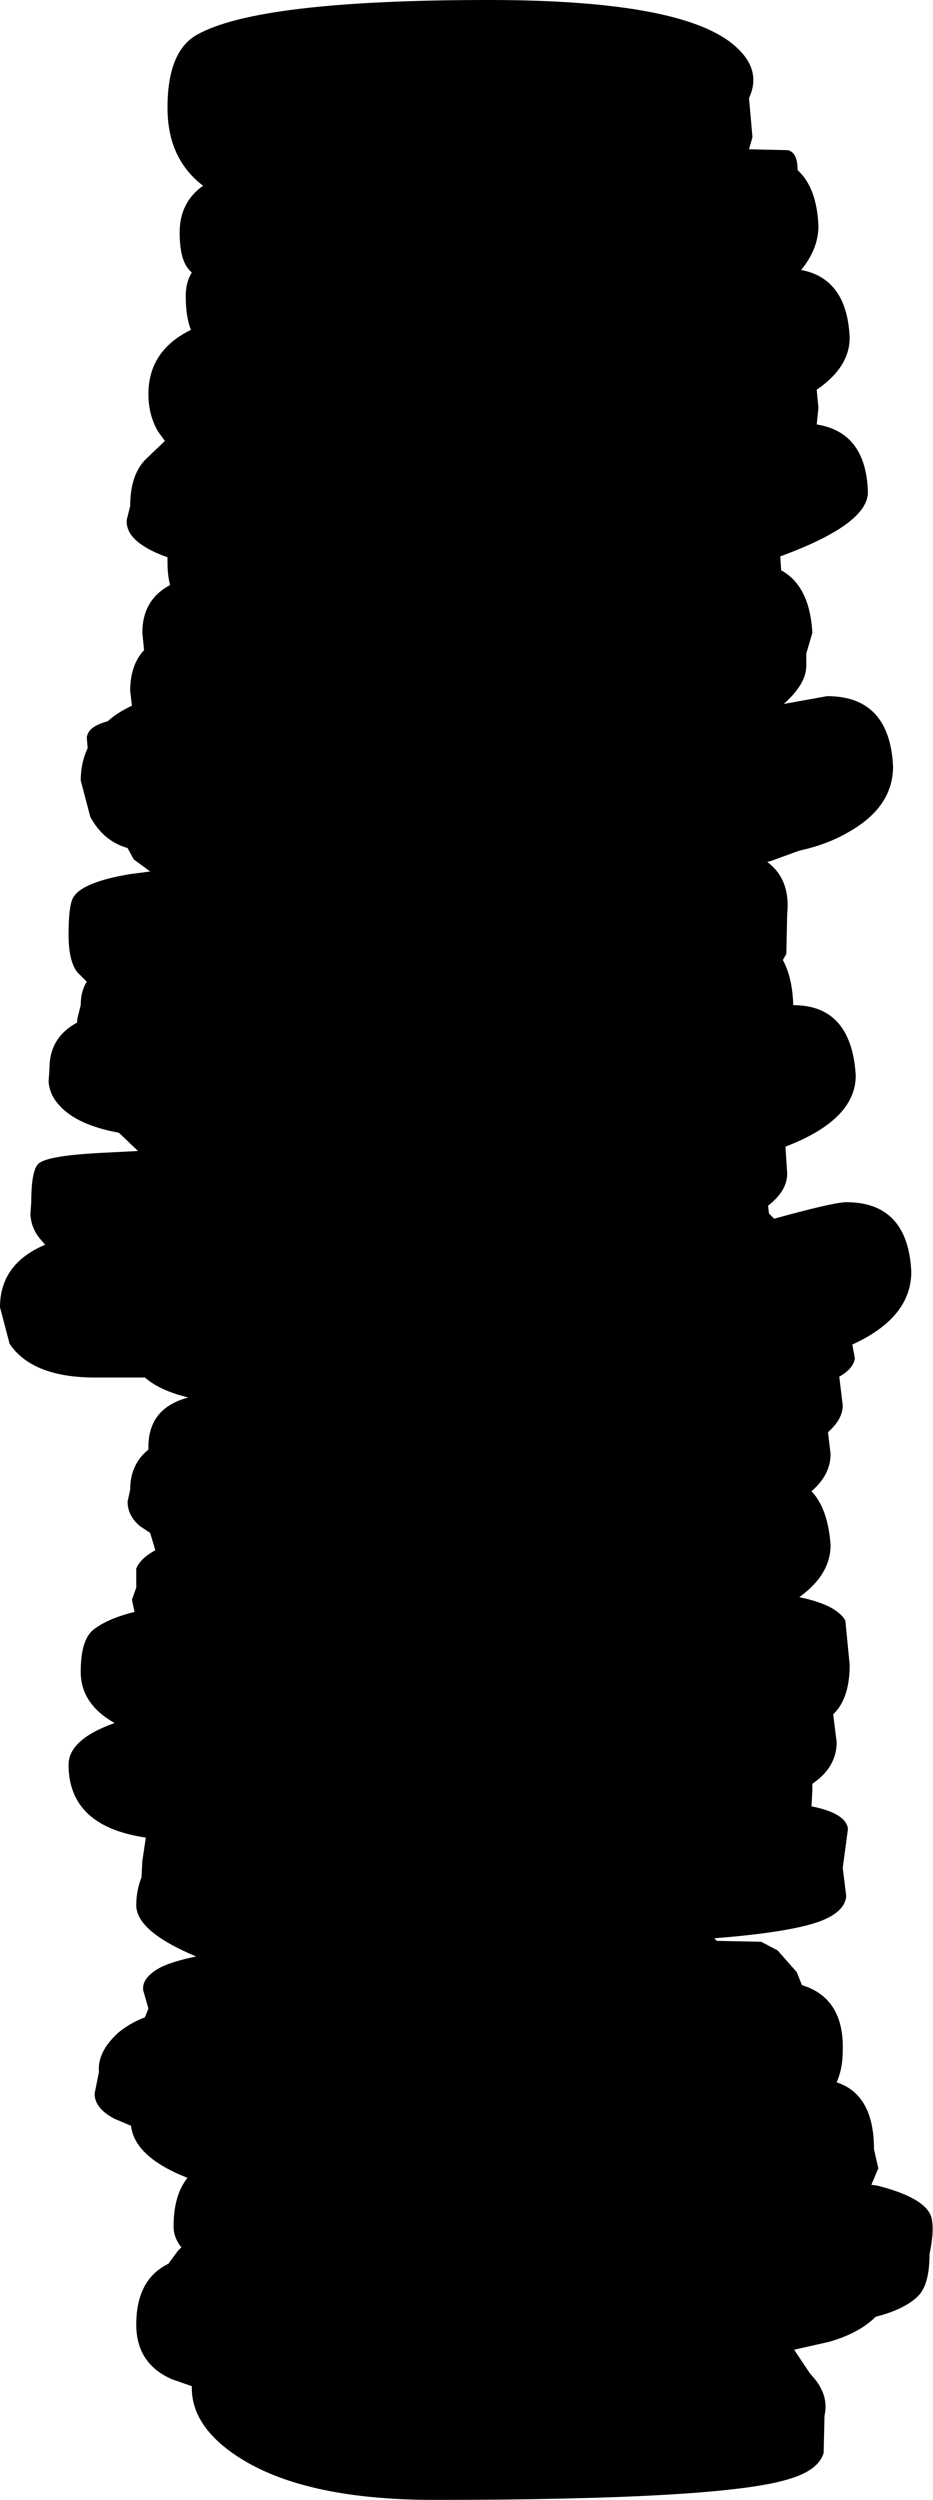 <?xml version="1.0" encoding="UTF-8" standalone="no"?>
<svg xmlns:xlink="http://www.w3.org/1999/xlink" height="144.0px" width="53.75px" xmlns="http://www.w3.org/2000/svg">
  <g transform="matrix(1.0, 0.0, 0.0, 1.0, -71.8, -8.4)">
    <path d="M117.95 23.95 Q120.6 24.45 120.75 27.85 120.75 29.55 118.85 30.85 L118.95 31.9 118.85 32.85 Q121.7 33.3 121.8 36.75 121.8 38.6 116.75 40.45 L116.8 41.2 116.8 41.25 Q118.45 42.15 118.6 44.85 L118.25 46.05 118.25 46.75 Q118.25 47.8 116.95 48.95 L119.45 48.5 Q123.05 48.5 123.25 52.55 123.25 54.9 120.65 56.35 119.45 57.05 117.85 57.4 L116.2 58.0 116.0 58.05 Q117.35 59.05 117.15 61.05 L117.1 63.35 116.9 63.7 Q117.45 64.7 117.5 66.3 120.85 66.3 121.1 70.35 121.1 72.9 117.05 74.45 L117.15 76.0 Q117.15 77.0 116.05 77.85 L116.1 78.3 116.4 78.6 Q119.85 77.65 120.55 77.65 124.1 77.65 124.3 81.65 124.3 84.3 120.9 85.85 L121.05 86.65 Q120.95 87.25 120.15 87.7 L120.35 89.35 Q120.35 90.15 119.5 90.9 L119.65 92.15 Q119.65 93.35 118.55 94.3 119.5 95.3 119.65 97.4 119.65 99.1 117.85 100.4 120.0 100.85 120.5 101.75 L120.75 104.3 Q120.75 106.25 119.8 107.15 L120.0 108.75 Q120.0 110.2 118.6 111.15 L118.6 111.55 118.55 112.45 Q120.55 112.85 120.65 113.75 L120.35 116.0 120.55 117.6 Q120.5 118.5 119.1 119.05 117.4 119.7 112.95 120.05 L113.1 120.2 115.65 120.25 116.6 120.75 117.7 122.0 118.0 122.75 Q120.45 123.5 120.35 126.55 120.35 127.55 120.0 128.35 122.15 129.05 122.15 132.2 L122.4 133.3 122.0 134.25 122.35 134.3 Q125.1 135.0 125.45 136.1 125.65 136.8 125.35 138.25 125.35 140.05 124.65 140.7 123.85 141.45 122.25 141.85 121.3 142.8 119.55 143.3 L117.55 143.75 118.45 145.1 118.75 145.45 Q119.55 146.45 119.3 147.55 L119.25 149.7 Q118.95 150.7 117.25 151.2 113.45 152.4 96.8 152.4 89.6 152.4 85.8 150.1 82.85 148.3 82.85 145.95 L82.85 145.85 81.7 145.45 Q79.65 144.55 79.65 142.3 79.65 139.7 81.5 138.8 L82.05 138.05 82.25 137.85 Q81.8 137.3 81.8 136.65 81.8 134.85 82.6 133.85 79.55 132.65 79.35 130.85 L78.4 130.45 Q77.25 129.85 77.25 129.0 L77.5 127.75 Q77.4 126.6 78.6 125.5 79.25 124.95 80.15 124.6 L80.35 124.1 80.05 123.05 Q79.95 122.3 81.1 121.7 81.85 121.35 83.1 121.1 79.65 119.65 79.65 118.15 79.65 117.3 79.95 116.55 L80.0 115.6 80.2 114.25 Q75.75 113.6 75.75 110.05 75.75 108.6 78.4 107.65 76.45 106.55 76.45 104.7 76.45 102.9 77.15 102.3 77.95 101.65 79.55 101.25 L79.4 100.55 79.65 99.85 79.65 98.75 Q79.9 98.15 80.75 97.7 L80.45 96.7 79.85 96.3 Q79.15 95.7 79.15 94.9 L79.3 94.2 Q79.3 92.75 80.35 91.9 L80.35 91.75 Q80.35 89.5 82.65 88.9 81.0 88.5 80.15 87.75 L77.3 87.75 Q73.65 87.75 72.35 85.8 L71.8 83.7 Q71.8 81.2 74.4 80.1 L74.1 79.75 Q73.6 79.15 73.55 78.35 L73.6 77.65 Q73.6 75.75 74.05 75.4 74.65 74.95 77.8 74.8 L79.75 74.7 78.65 73.65 Q76.2 73.2 75.2 72.05 74.65 71.45 74.6 70.7 L74.65 69.95 Q74.65 68.15 76.25 67.3 L76.25 67.1 76.45 66.3 Q76.45 65.5 76.8 64.95 L76.25 64.4 Q75.75 63.75 75.75 62.25 75.75 60.45 76.05 60.05 76.6 59.2 79.3 58.75 L80.45 58.6 79.5 57.9 79.15 57.25 Q77.75 56.85 77.0 55.45 L76.45 53.35 Q76.45 52.35 76.85 51.5 L76.8 50.9 Q76.85 50.25 78.0 49.95 78.55 49.45 79.4 49.05 L79.3 48.2 Q79.3 46.7 80.1 45.85 L80.0 44.85 Q80.0 42.95 81.6 42.1 81.45 41.55 81.45 40.8 L81.45 40.5 Q80.45 40.15 79.85 39.7 79.05 39.1 79.1 38.35 L79.3 37.55 Q79.3 35.75 80.2 34.85 L81.3 33.8 80.9 33.25 Q80.35 32.3 80.35 31.1 80.35 28.6 82.8 27.4 82.5 26.65 82.5 25.45 82.5 24.65 82.85 24.1 L82.7 23.95 Q82.15 23.35 82.15 21.8 82.15 20.05 83.5 19.1 82.7 18.5 82.2 17.65 81.45 16.4 81.45 14.6 81.45 11.35 83.15 10.4 86.7 8.4 99.95 8.4 111.25 8.4 114.2 11.1 115.7 12.45 114.95 14.05 L115.15 16.3 114.95 17.0 117.2 17.05 Q117.75 17.2 117.75 18.2 118.85 19.2 118.95 21.4 118.95 22.75 117.95 23.95" fill="#000000" fill-rule="evenodd" stroke="none"/>
  </g>
</svg>
